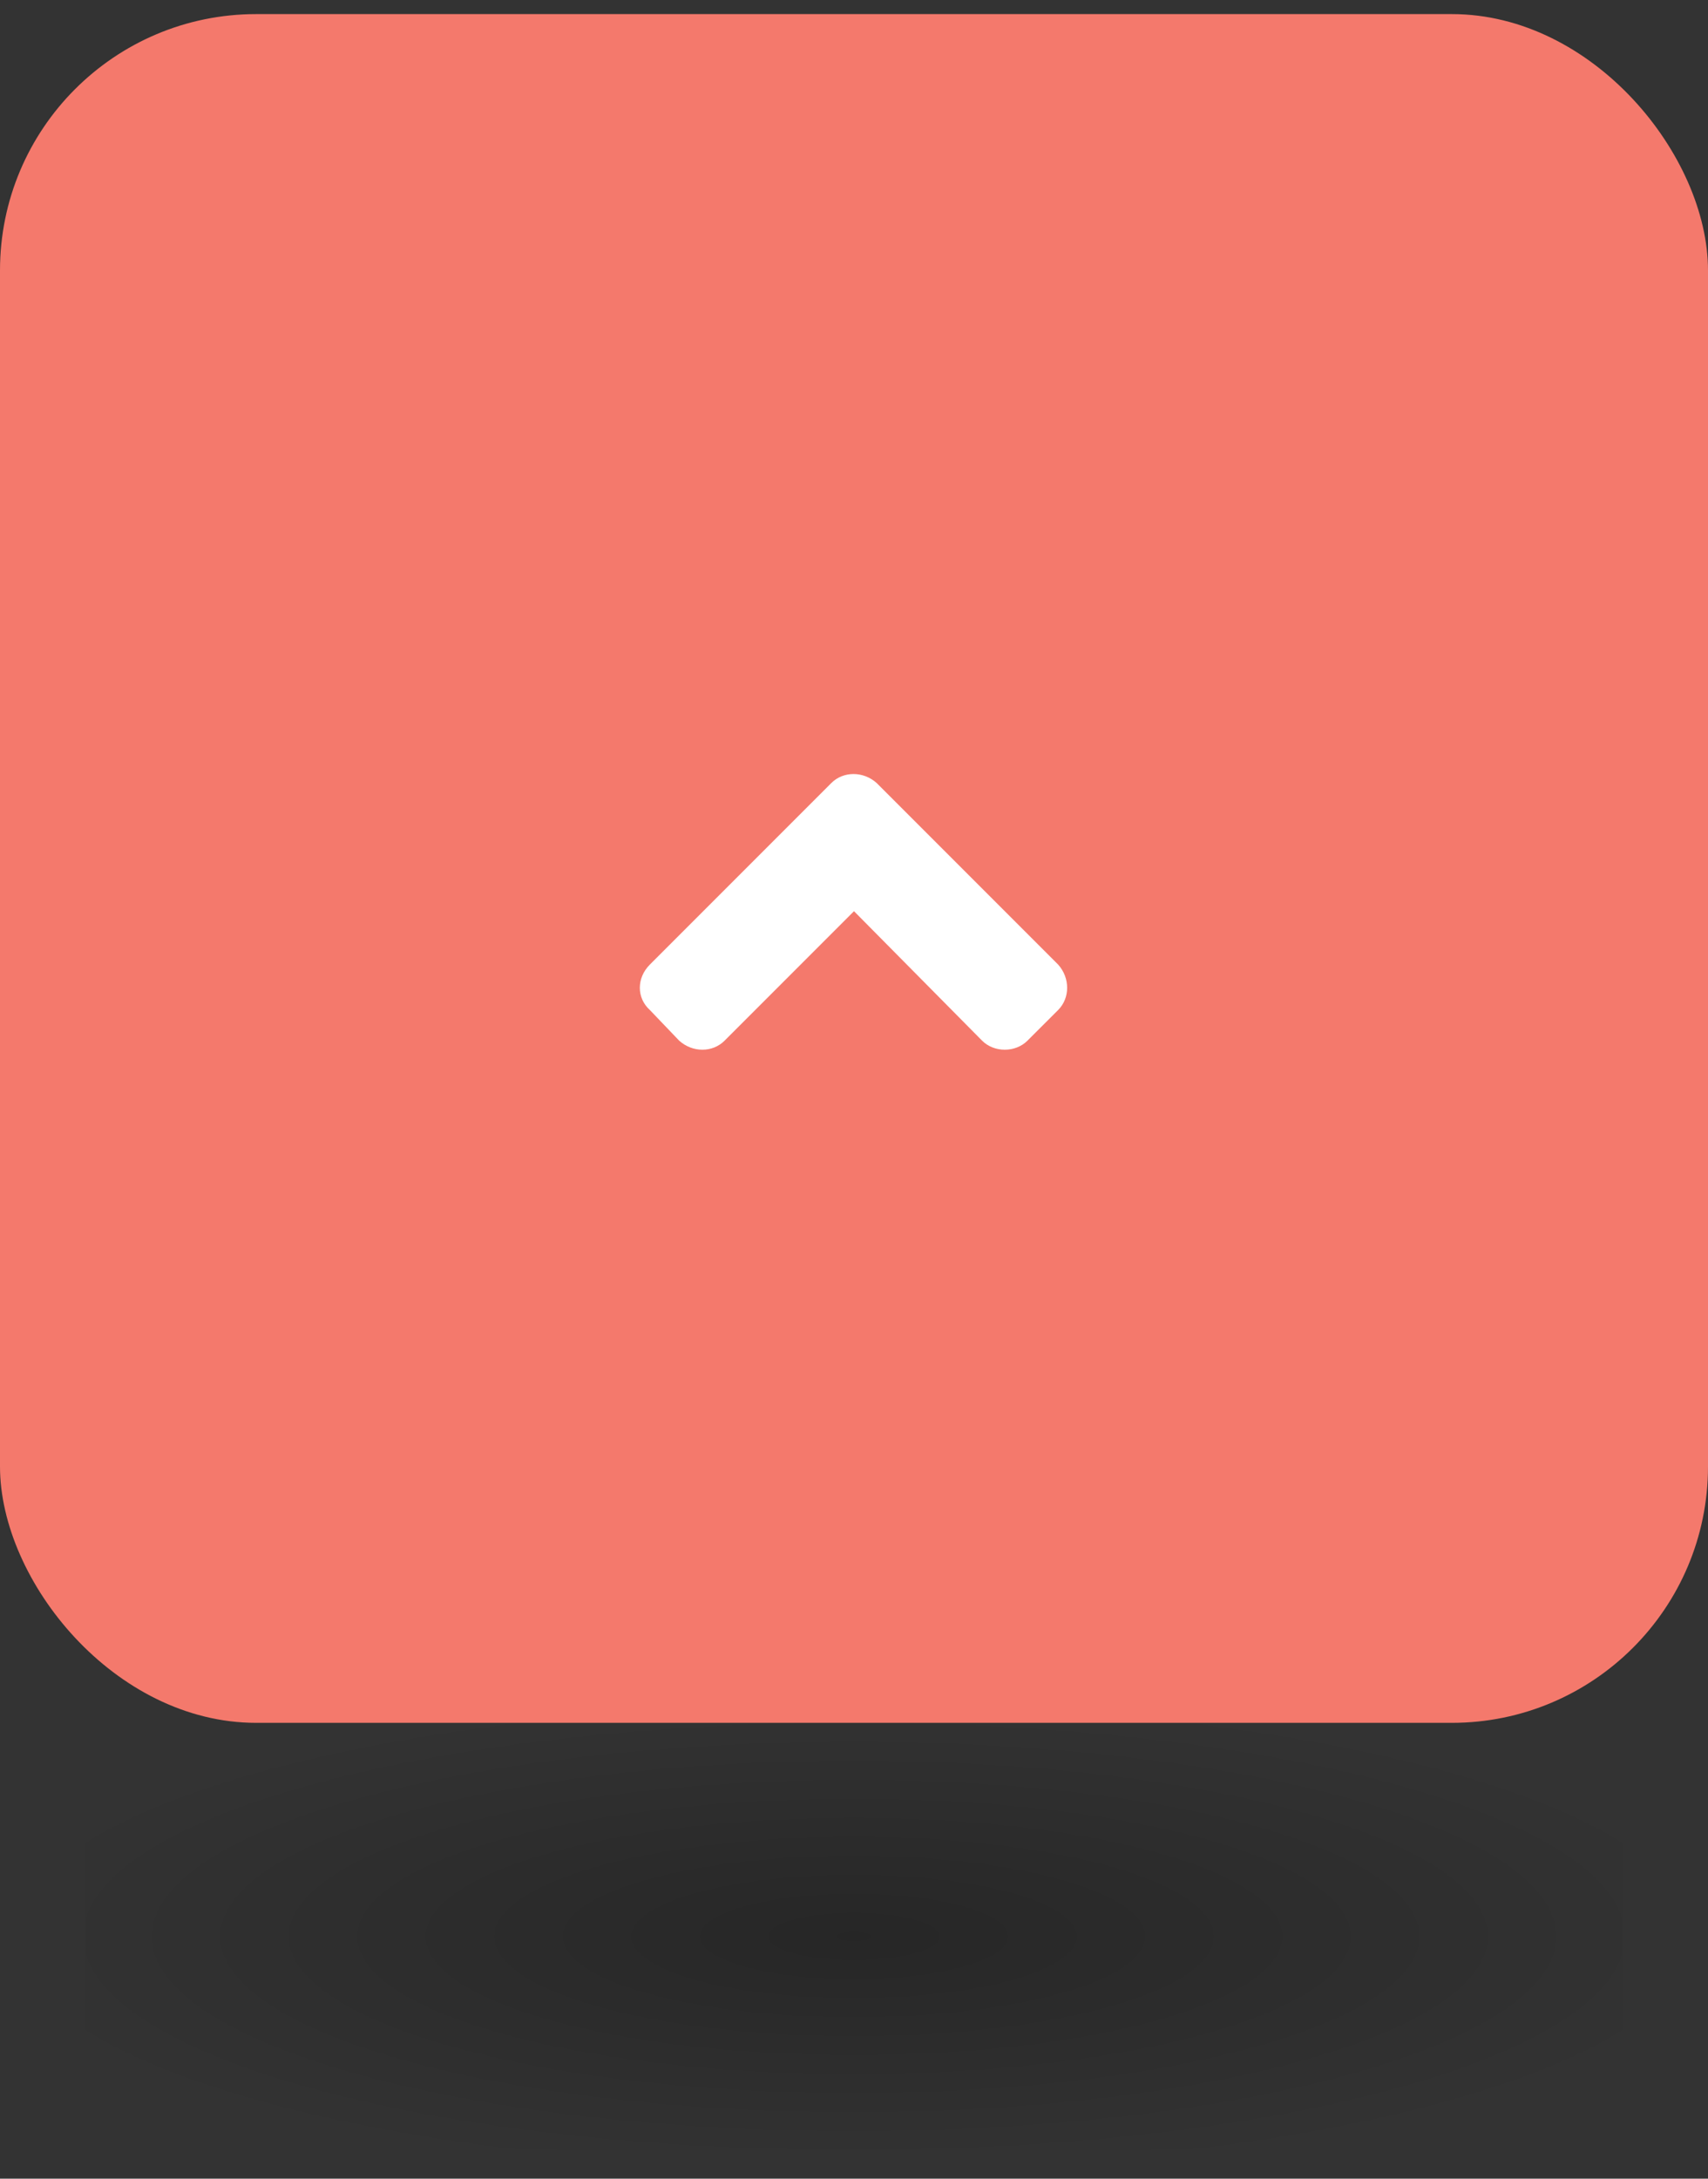 <svg width="40" height="51" viewBox="0 0 40 51" fill="none" xmlns="http://www.w3.org/2000/svg">
<rect x="0" y="0" width="40" height="51" fill="#333333" stroke="none"/>
<rect y="0.33" width="40" height="40" rx="6" fill="#F4796C"/>
<rect x="2" y="40.33" width="36" height="10" fill="url(#paint0_radial_4_1672)"/>
<path d="M20.531 18.33L24.781 22.58C25.062 22.893 25.062 23.361 24.781 23.643L24.062 24.361C23.781 24.643 23.281 24.643 23 24.361L20 21.33L16.969 24.361C16.688 24.643 16.219 24.643 15.906 24.361L15.219 23.643C14.906 23.361 14.906 22.893 15.219 22.58L19.469 18.33C19.75 18.049 20.219 18.049 20.531 18.33Z" fill="white"/>
<defs>
<radialGradient id="paint0_radial_4_1672" cx="0" cy="0" r="1" gradientUnits="userSpaceOnUse" gradientTransform="translate(20 45.33) scale(25.456 7.071)">
<stop stop-opacity="0.25"/>
<stop offset="0.8" stop-opacity="0"/>
</radialGradient>
</defs>
</svg>
